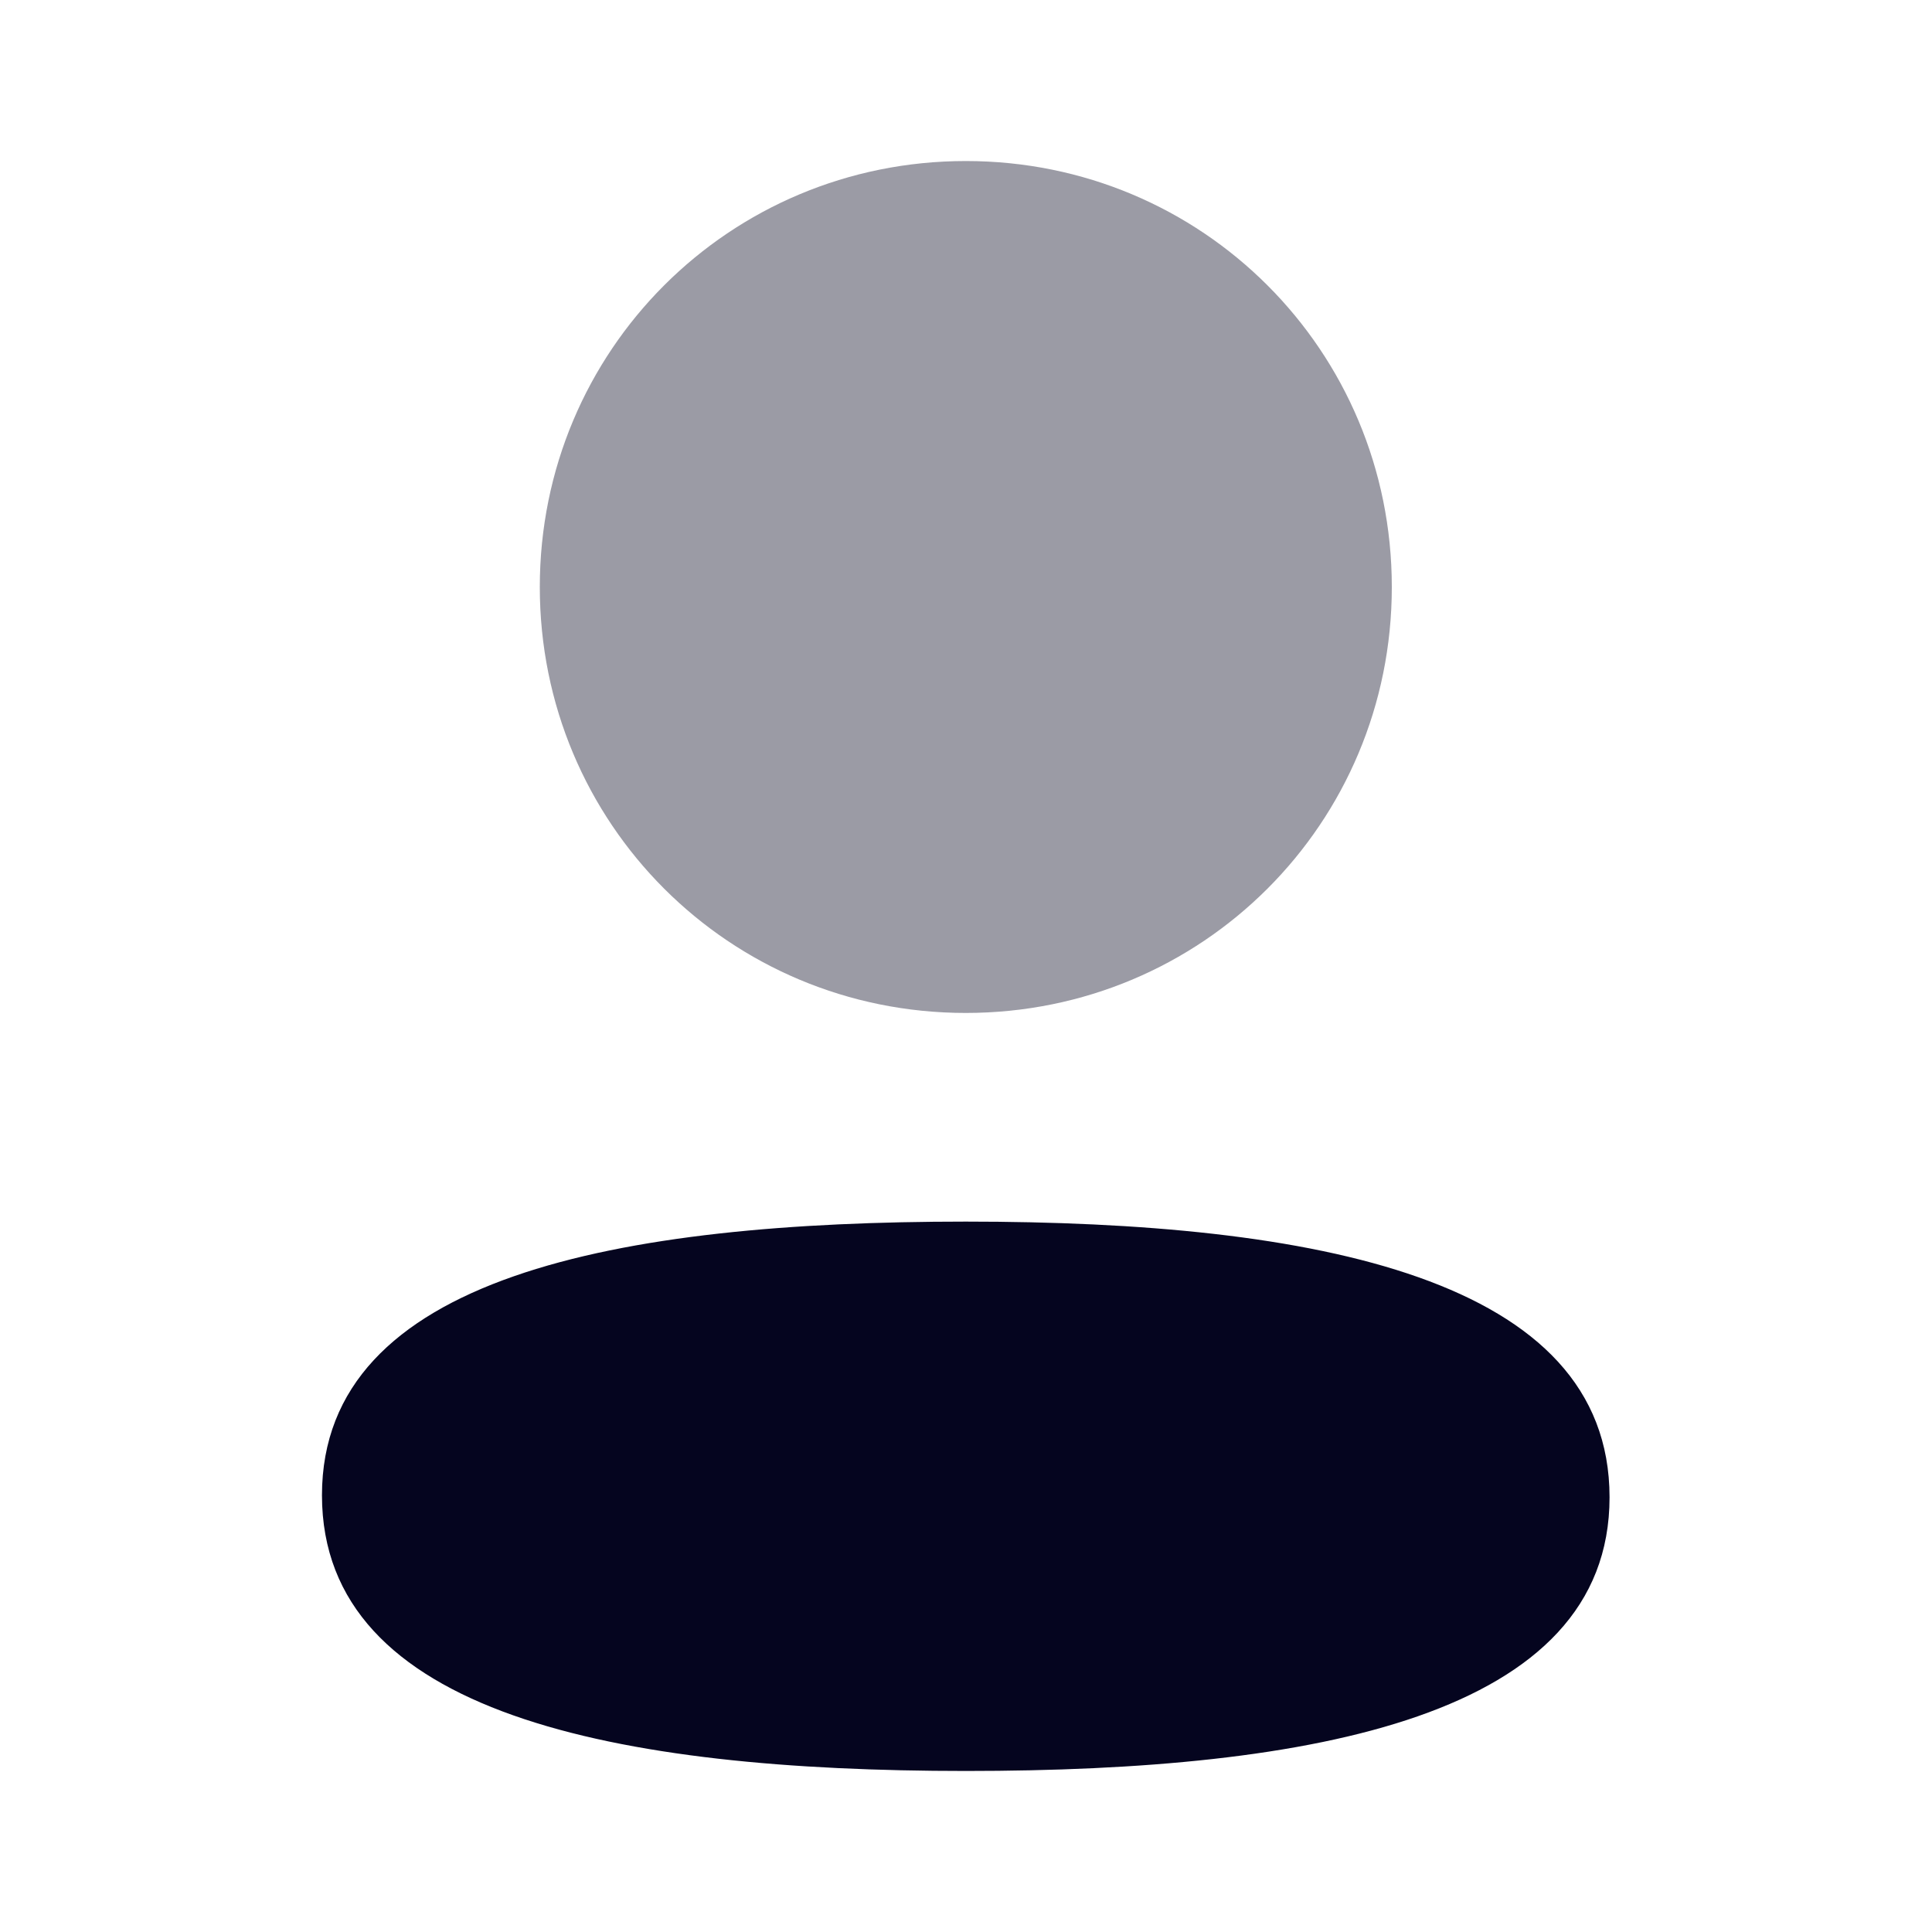 <svg width="20" height="20" viewBox="0 0 20 20" fill="none" xmlns="http://www.w3.org/2000/svg">
<path d="M9.998 12.646C6.404 12.646 3.333 13.212 3.333 15.479C3.333 17.746 6.384 18.333 9.998 18.333C13.592 18.333 16.662 17.767 16.662 15.5C16.662 13.232 13.612 12.646 9.998 12.646Z" fill="#05051F"/>
<path opacity="0.4" d="M9.998 10.486C12.446 10.486 14.408 8.524 14.408 6.077C14.408 3.629 12.446 1.667 9.998 1.667C7.55 1.667 5.588 3.629 5.588 6.077C5.588 8.524 7.55 10.486 9.998 10.486Z" fill="#05051F"/>
</svg>
